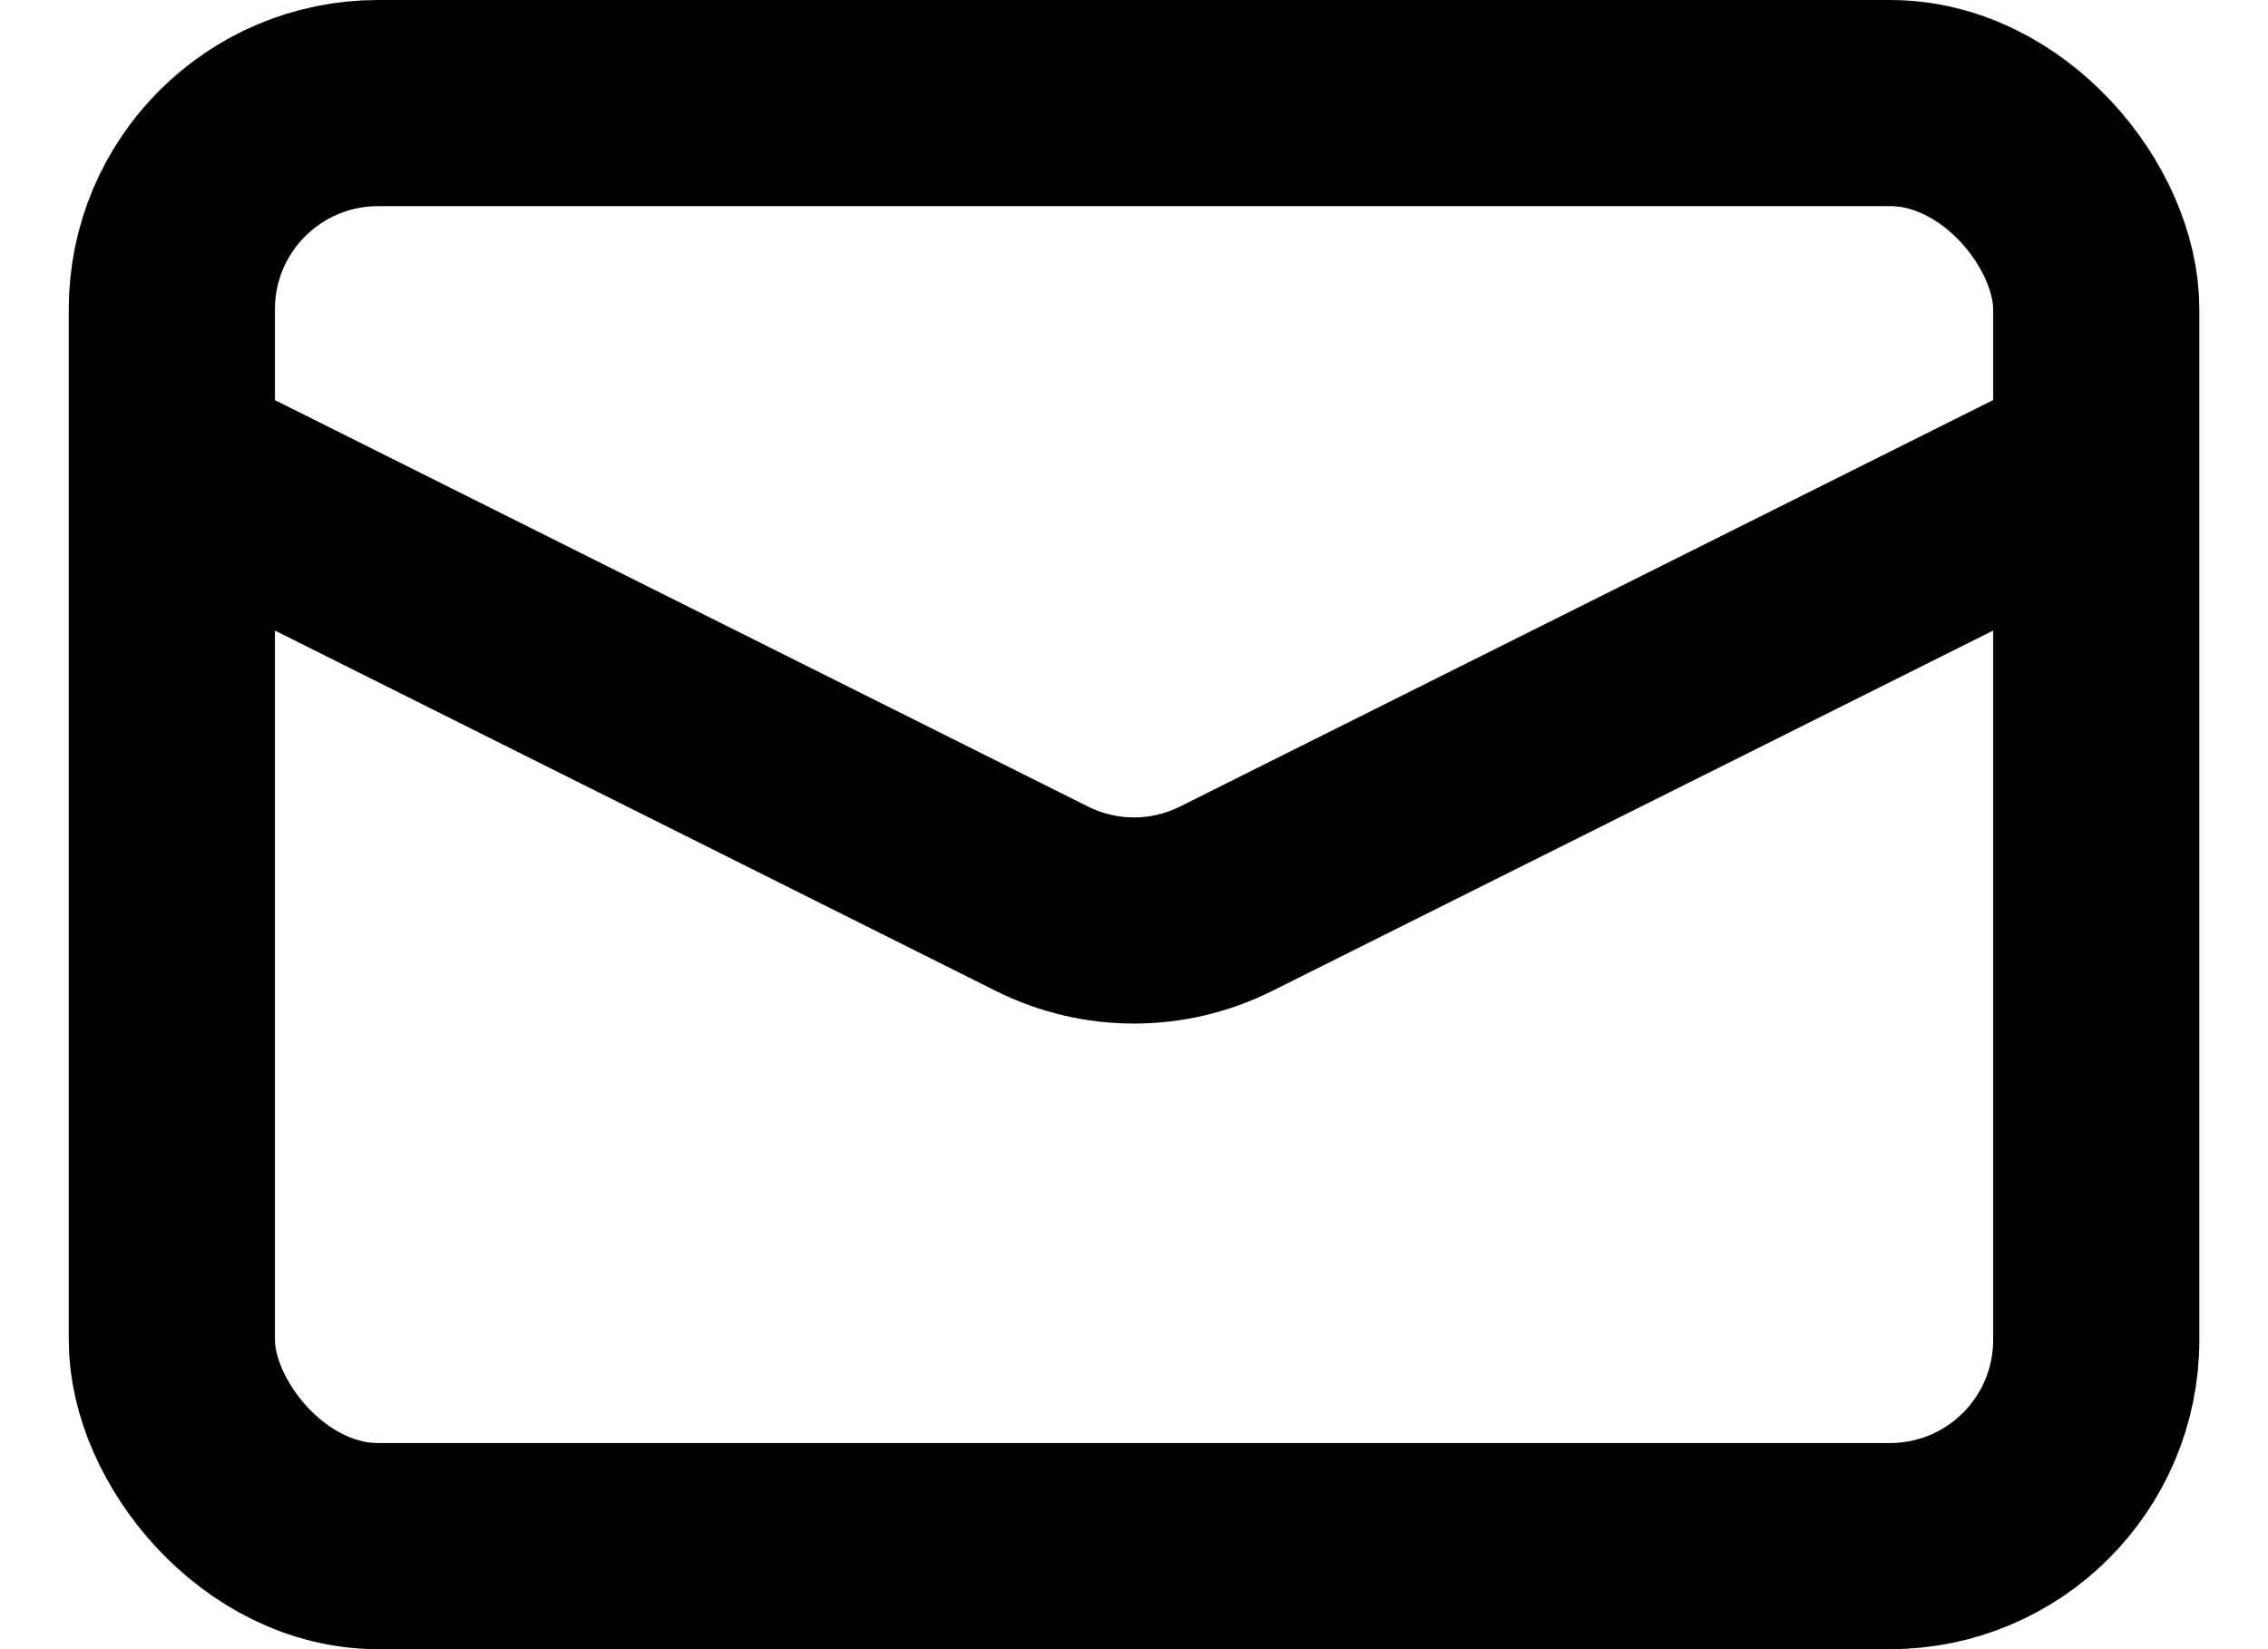 <svg width="22" height="16" viewBox="0 0 22 16" fill="none" xmlns="http://www.w3.org/2000/svg">
  <rect x="1.667" y="1" width="18.667" height="14" rx="2" stroke="currentColor" stroke-width="2" />
  <path d="M1.667 4.5L10.106 8.719C10.669 9.001 11.331 9.001 11.894 8.719L20.333 4.5"
    stroke="currentColor" stroke-width="2" />
</svg>
